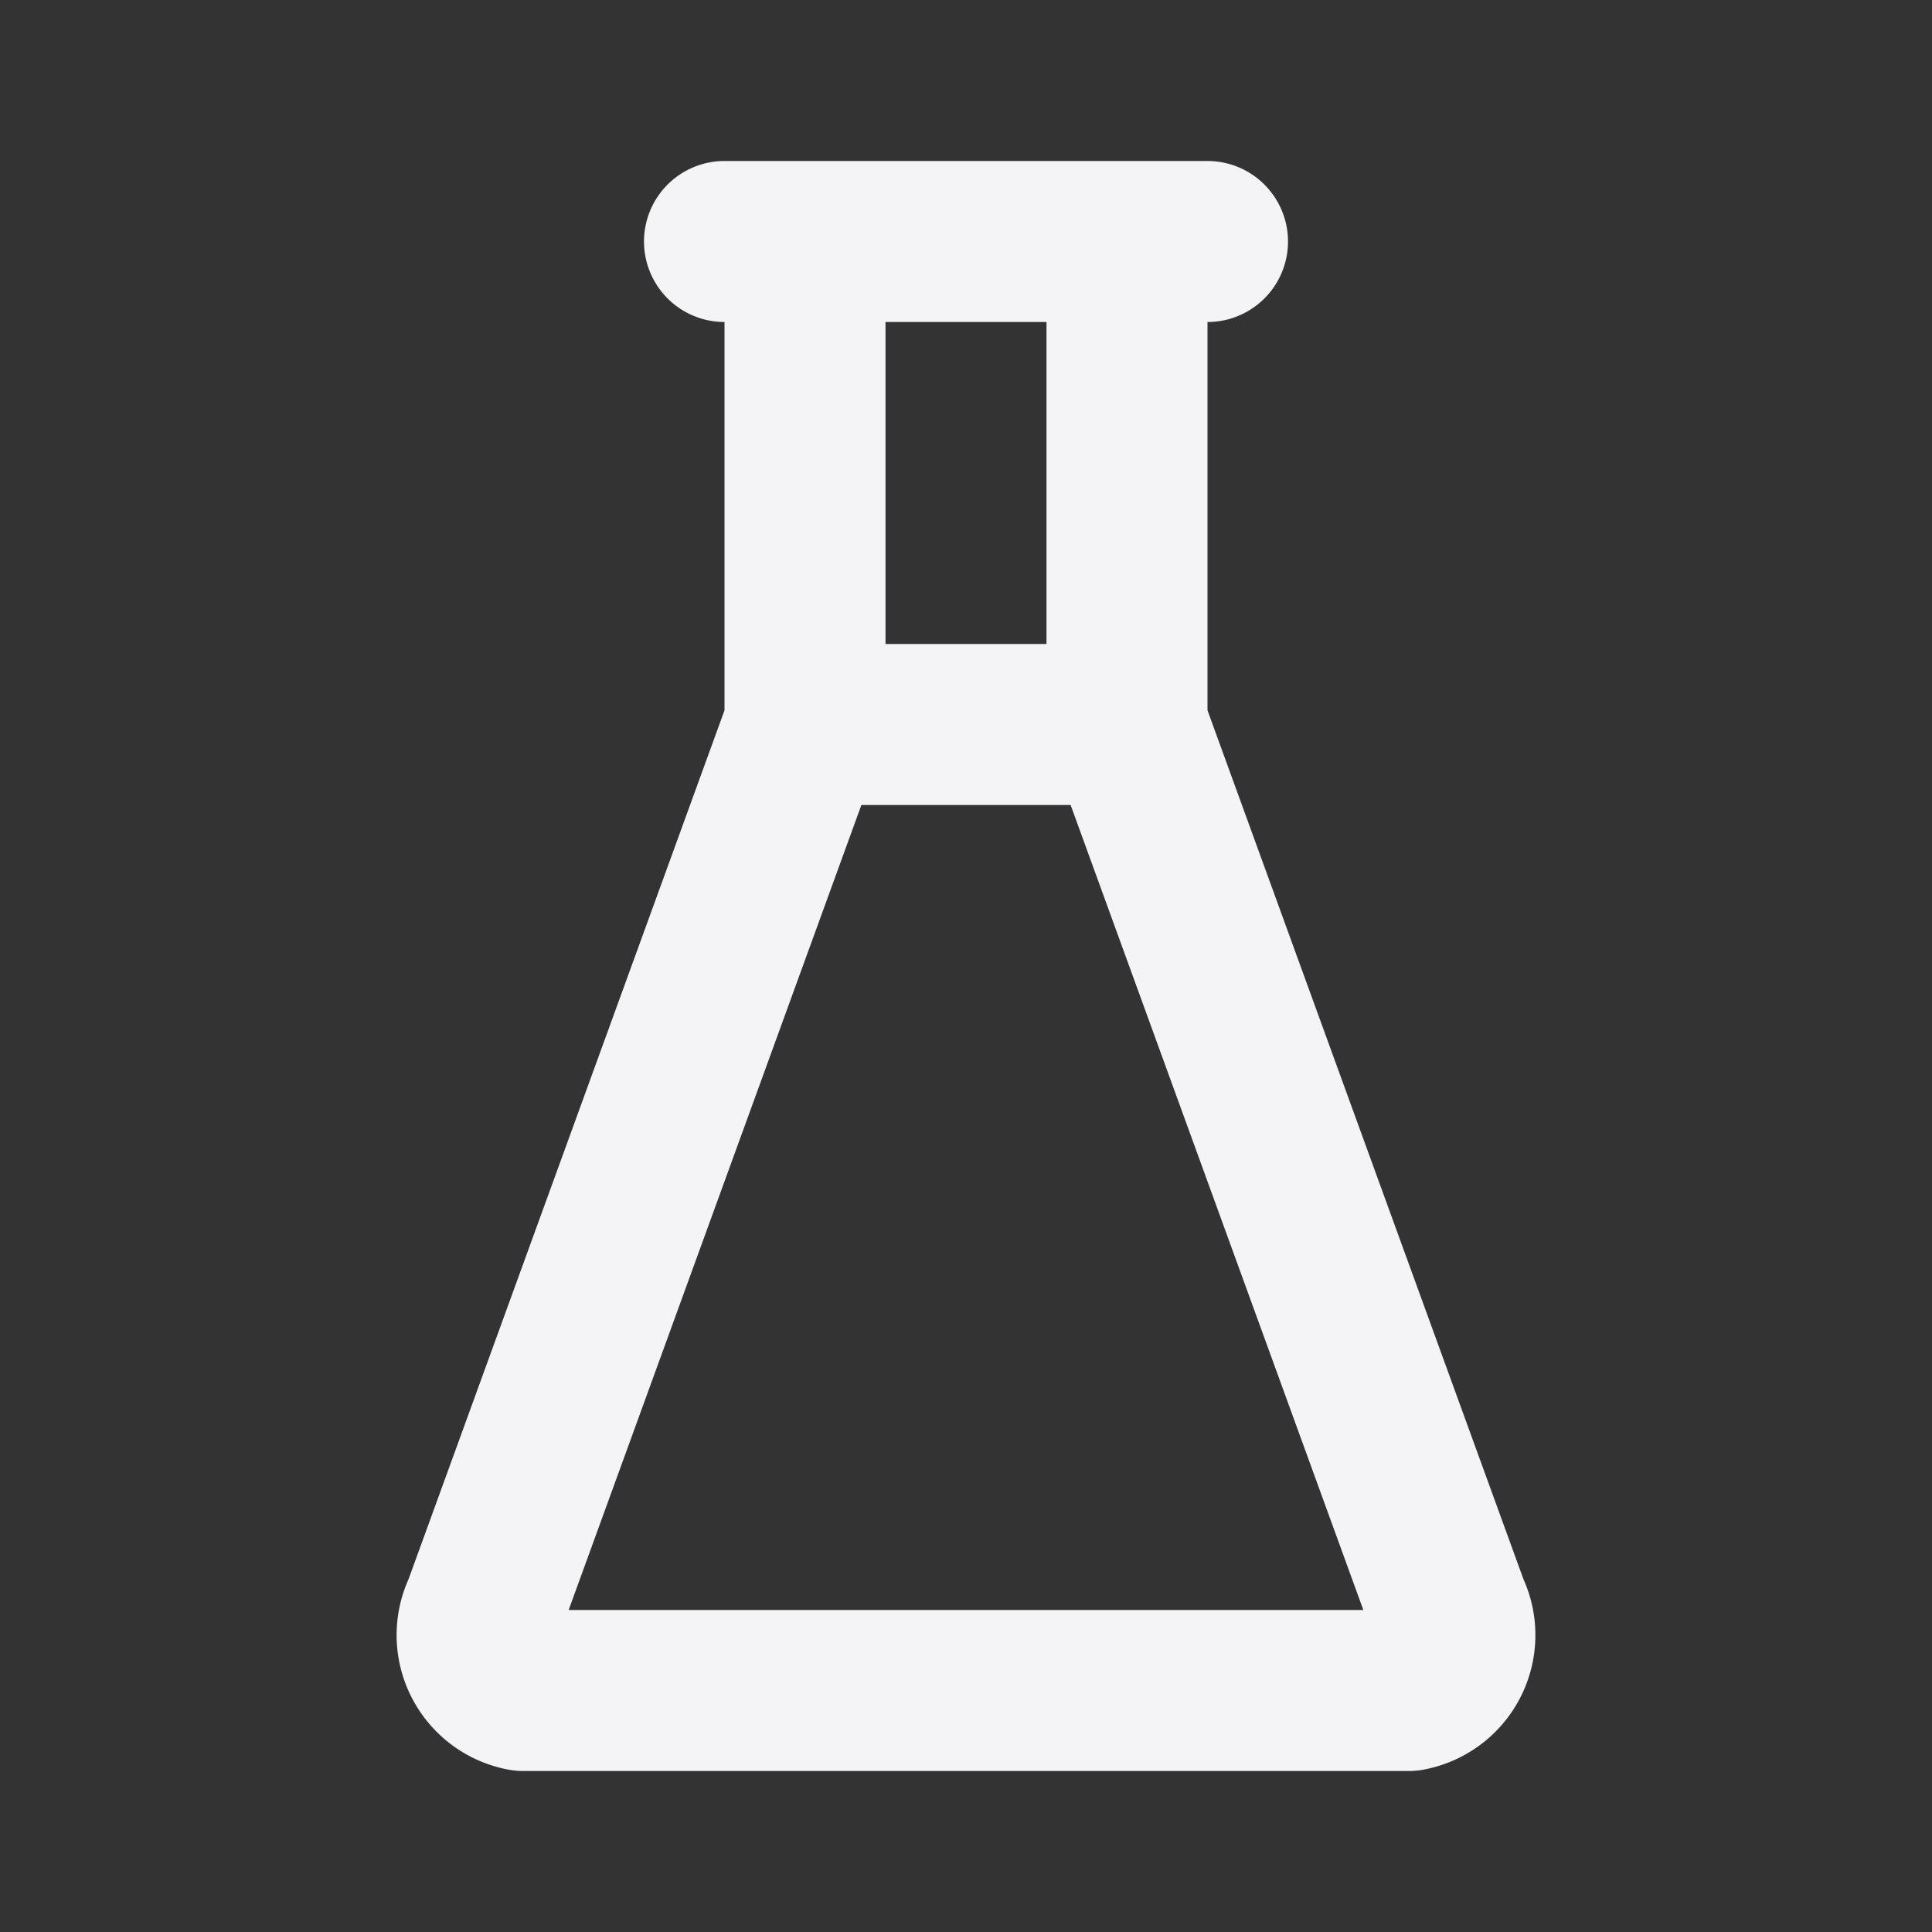 <svg fill="none" height="24" stroke="#f4f4f7" stroke-linecap="round" stroke-linejoin="round" stroke-width="2" width="24" xmlns="http://www.w3.org/2000/svg"><rect width="100%" height="100%" fill="#333333" stroke="none"/><path d="m0 0h24v24h-24z" stroke="none"/><path d="m9 3h6m-5 6h4m-4-6v6l-4 11a.7.7 0 0 0 .5 1h11a.7.7 0 0 0 .5-1l-4-11v-6"/></svg>